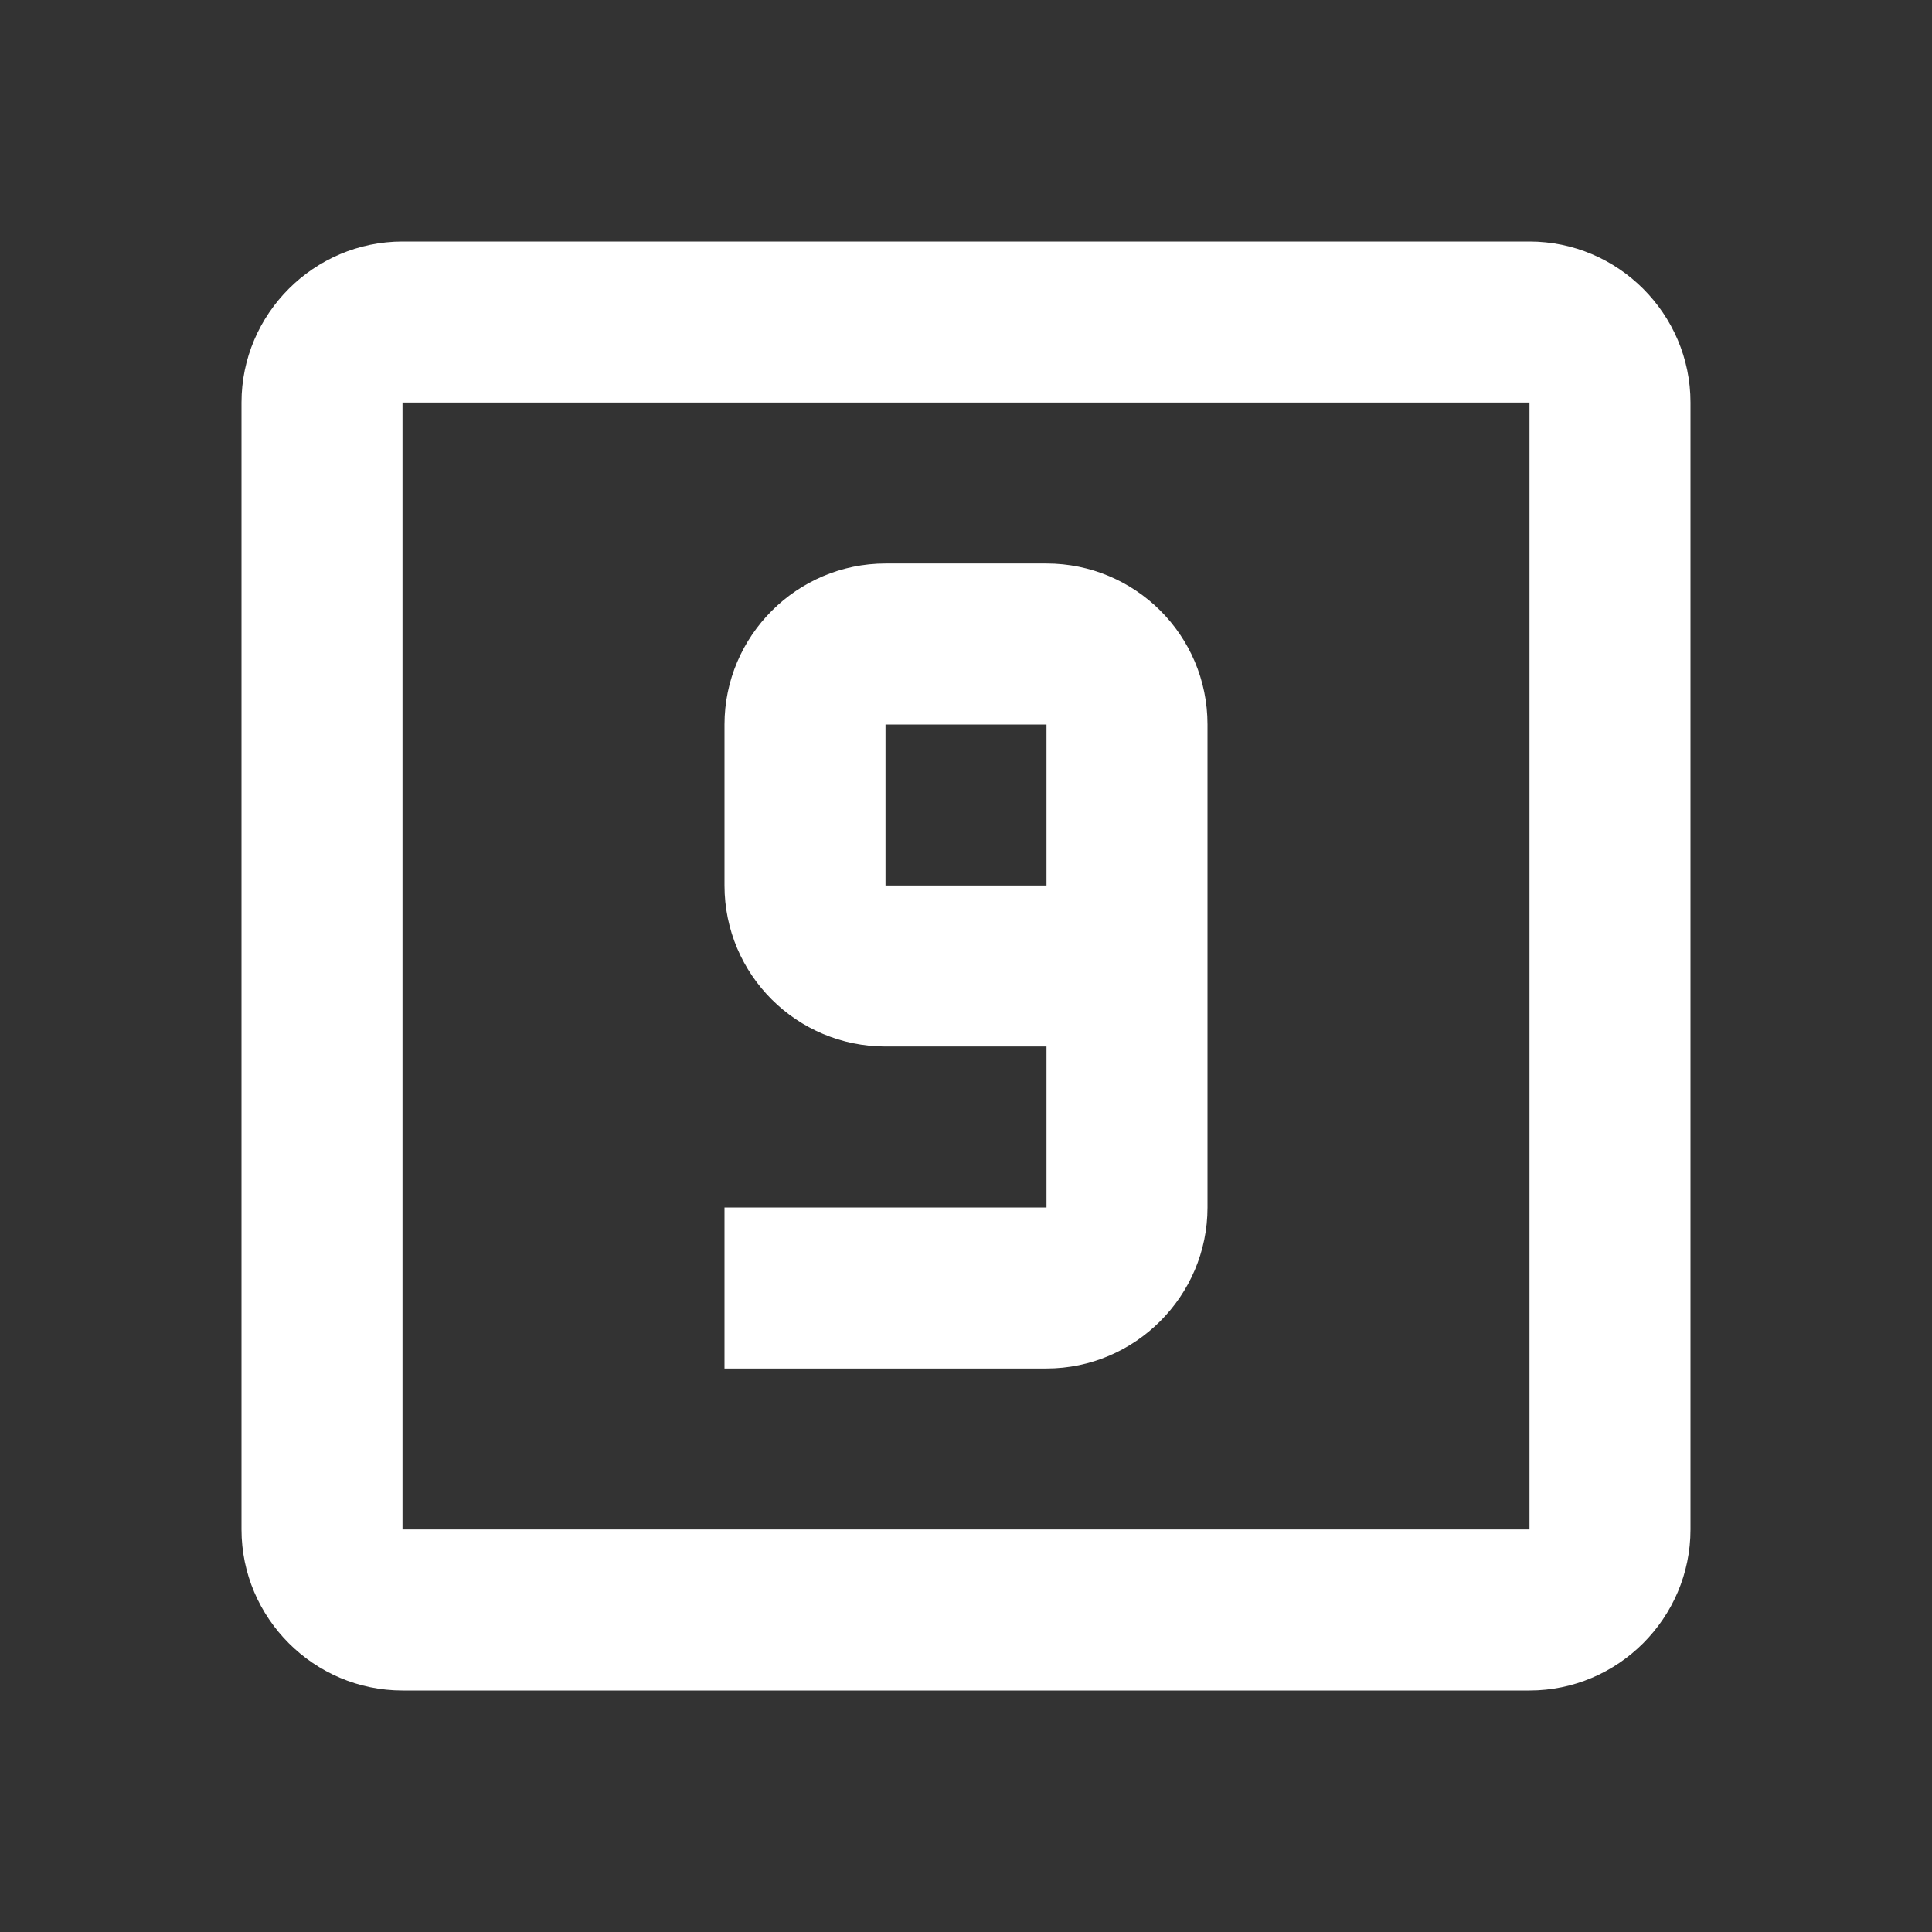 <?xml version="1.0" encoding="UTF-8"?><!DOCTYPE svg PUBLIC "-//W3C//DTD SVG 1.1//EN" "http://www.w3.org/Graphics/SVG/1.1/DTD/svg11.dtd"><svg xmlns="http://www.w3.org/2000/svg" xmlns:xlink="http://www.w3.org/1999/xlink" version="1.1" width="512" height="512" viewBox="0 0 512 512"><rect x="0" y="0" width="512" height="512" fill="#333333" stroke="none"/>    <path fill="#ffffff" transform="scale(1, -1) translate(0, -448)" glyph-name="numeric-9-box-outline" unicode="&#xF3BE;" horiz-adv-x="512" d=" M277.333 213.333H234.667V256H277.333M277.333 298.667H234.667C211.2 298.667 192 279.467 192 256V213.333C192 189.653 211.2 170.667 234.667 170.667H277.333V128H192V85.333H277.333C300.8 85.333 320 104.533 320 128V256C320 279.68 300.8 298.667 277.333 298.667M405.333 42.667H106.667V341.333H405.333M405.333 384H106.667C83.2 384 64 364.8 64 341.333V42.667C64 19.2 83.2 0 106.667 0H405.333C428.8 0 448 19.2 448 42.667V341.333C448 364.8 428.8 384 405.333 384z" /></svg>